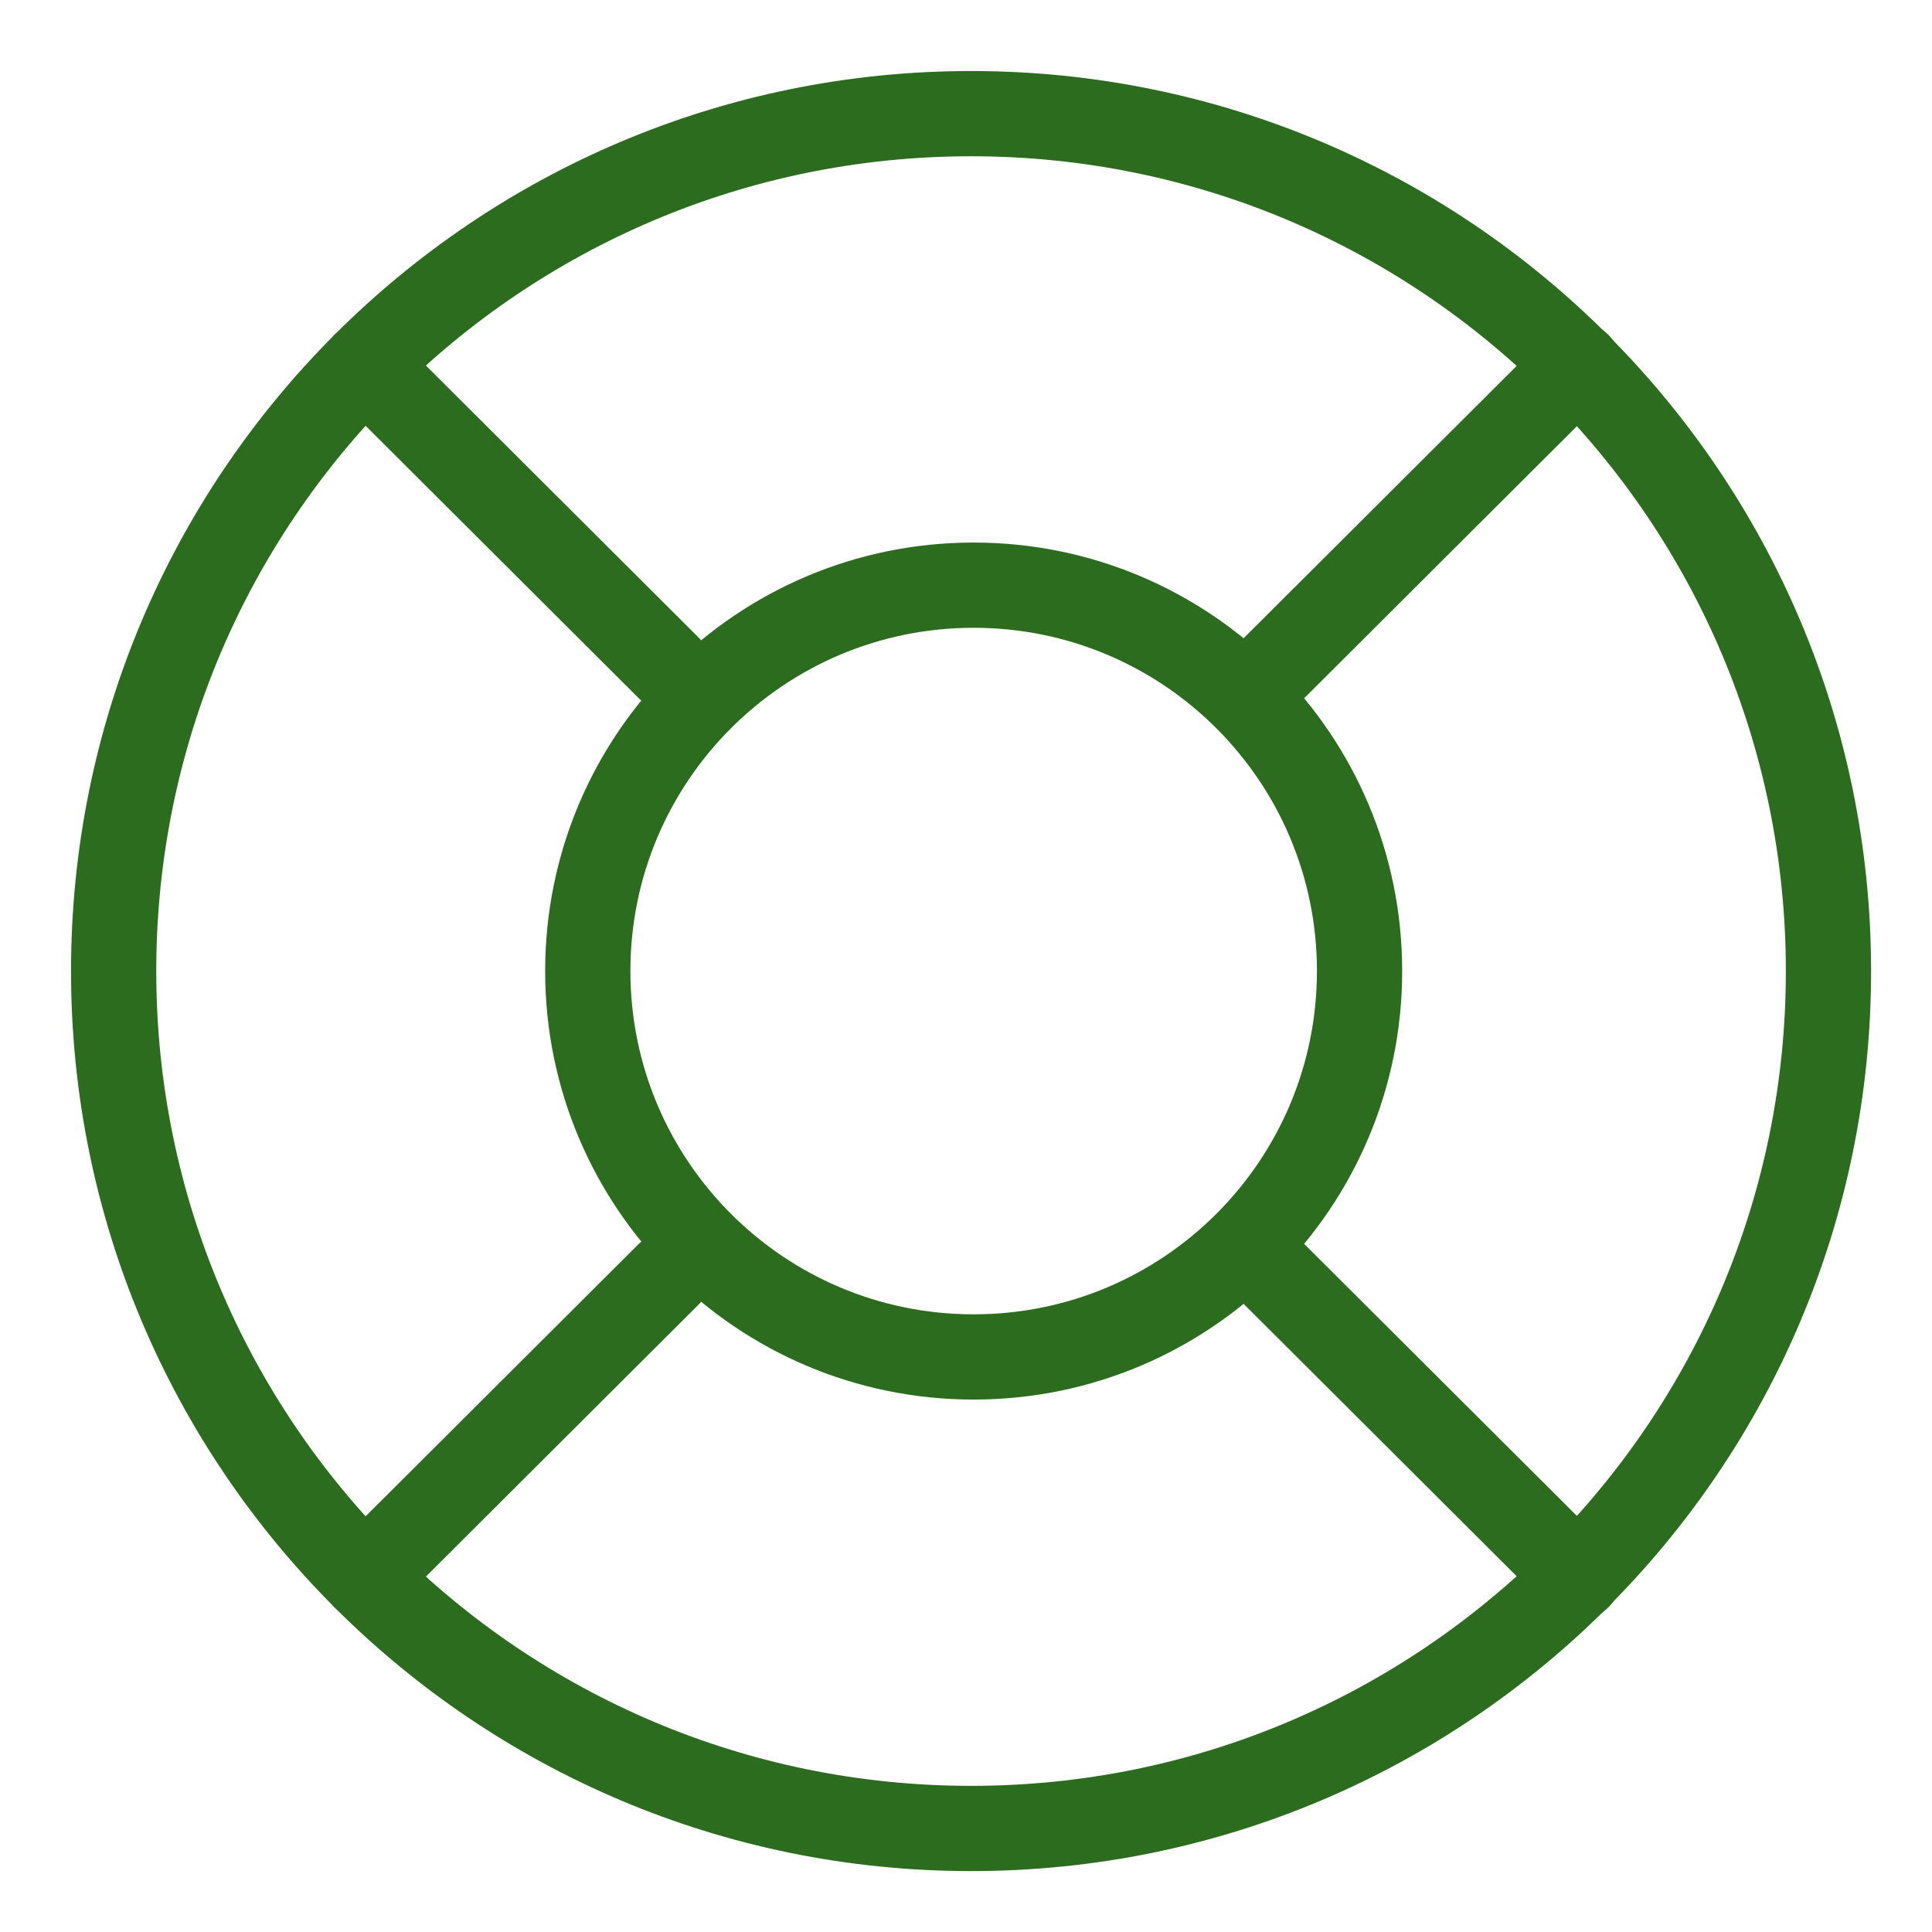 <svg width="17" height="17" viewBox="0 0 17 17" fill="none" xmlns="http://www.w3.org/2000/svg">
<path d="M8.545 16.089C12.711 16.089 16.089 12.711 16.089 8.545C16.089 4.378 12.711 1 8.545 1C4.378 1 1 4.378 1 8.545C1 12.711 4.378 16.089 8.545 16.089Z" stroke="#2C6C1E" stroke-width="0.75" stroke-linecap="round" stroke-linejoin="round"/>
<path d="M8.567 11.94C10.443 11.94 11.963 10.42 11.963 8.544C11.963 6.669 10.443 5.149 8.567 5.149C6.692 5.149 5.172 6.669 5.172 8.544C5.172 10.42 6.692 11.94 8.567 11.94Z" stroke="#2C6C1E" stroke-width="0.75" stroke-linecap="round" stroke-linejoin="round"/>
<path d="M3.21 3.21L5.881 5.874" stroke="#2C6C1E" stroke-width="0.75" stroke-linecap="round" stroke-linejoin="round"/>
<path d="M3.21 13.879L5.881 11.215" stroke="#2C6C1E" stroke-width="0.75" stroke-linecap="round" stroke-linejoin="round"/>
<path d="M13.886 13.879L11.215 11.215" stroke="#2C6C1E" stroke-width="0.75" stroke-linecap="round" stroke-linejoin="round"/>
<path d="M13.886 3.21L11.215 5.874" stroke="#2C6C1E" stroke-width="0.75" stroke-linecap="round" stroke-linejoin="round"/>
</svg>
